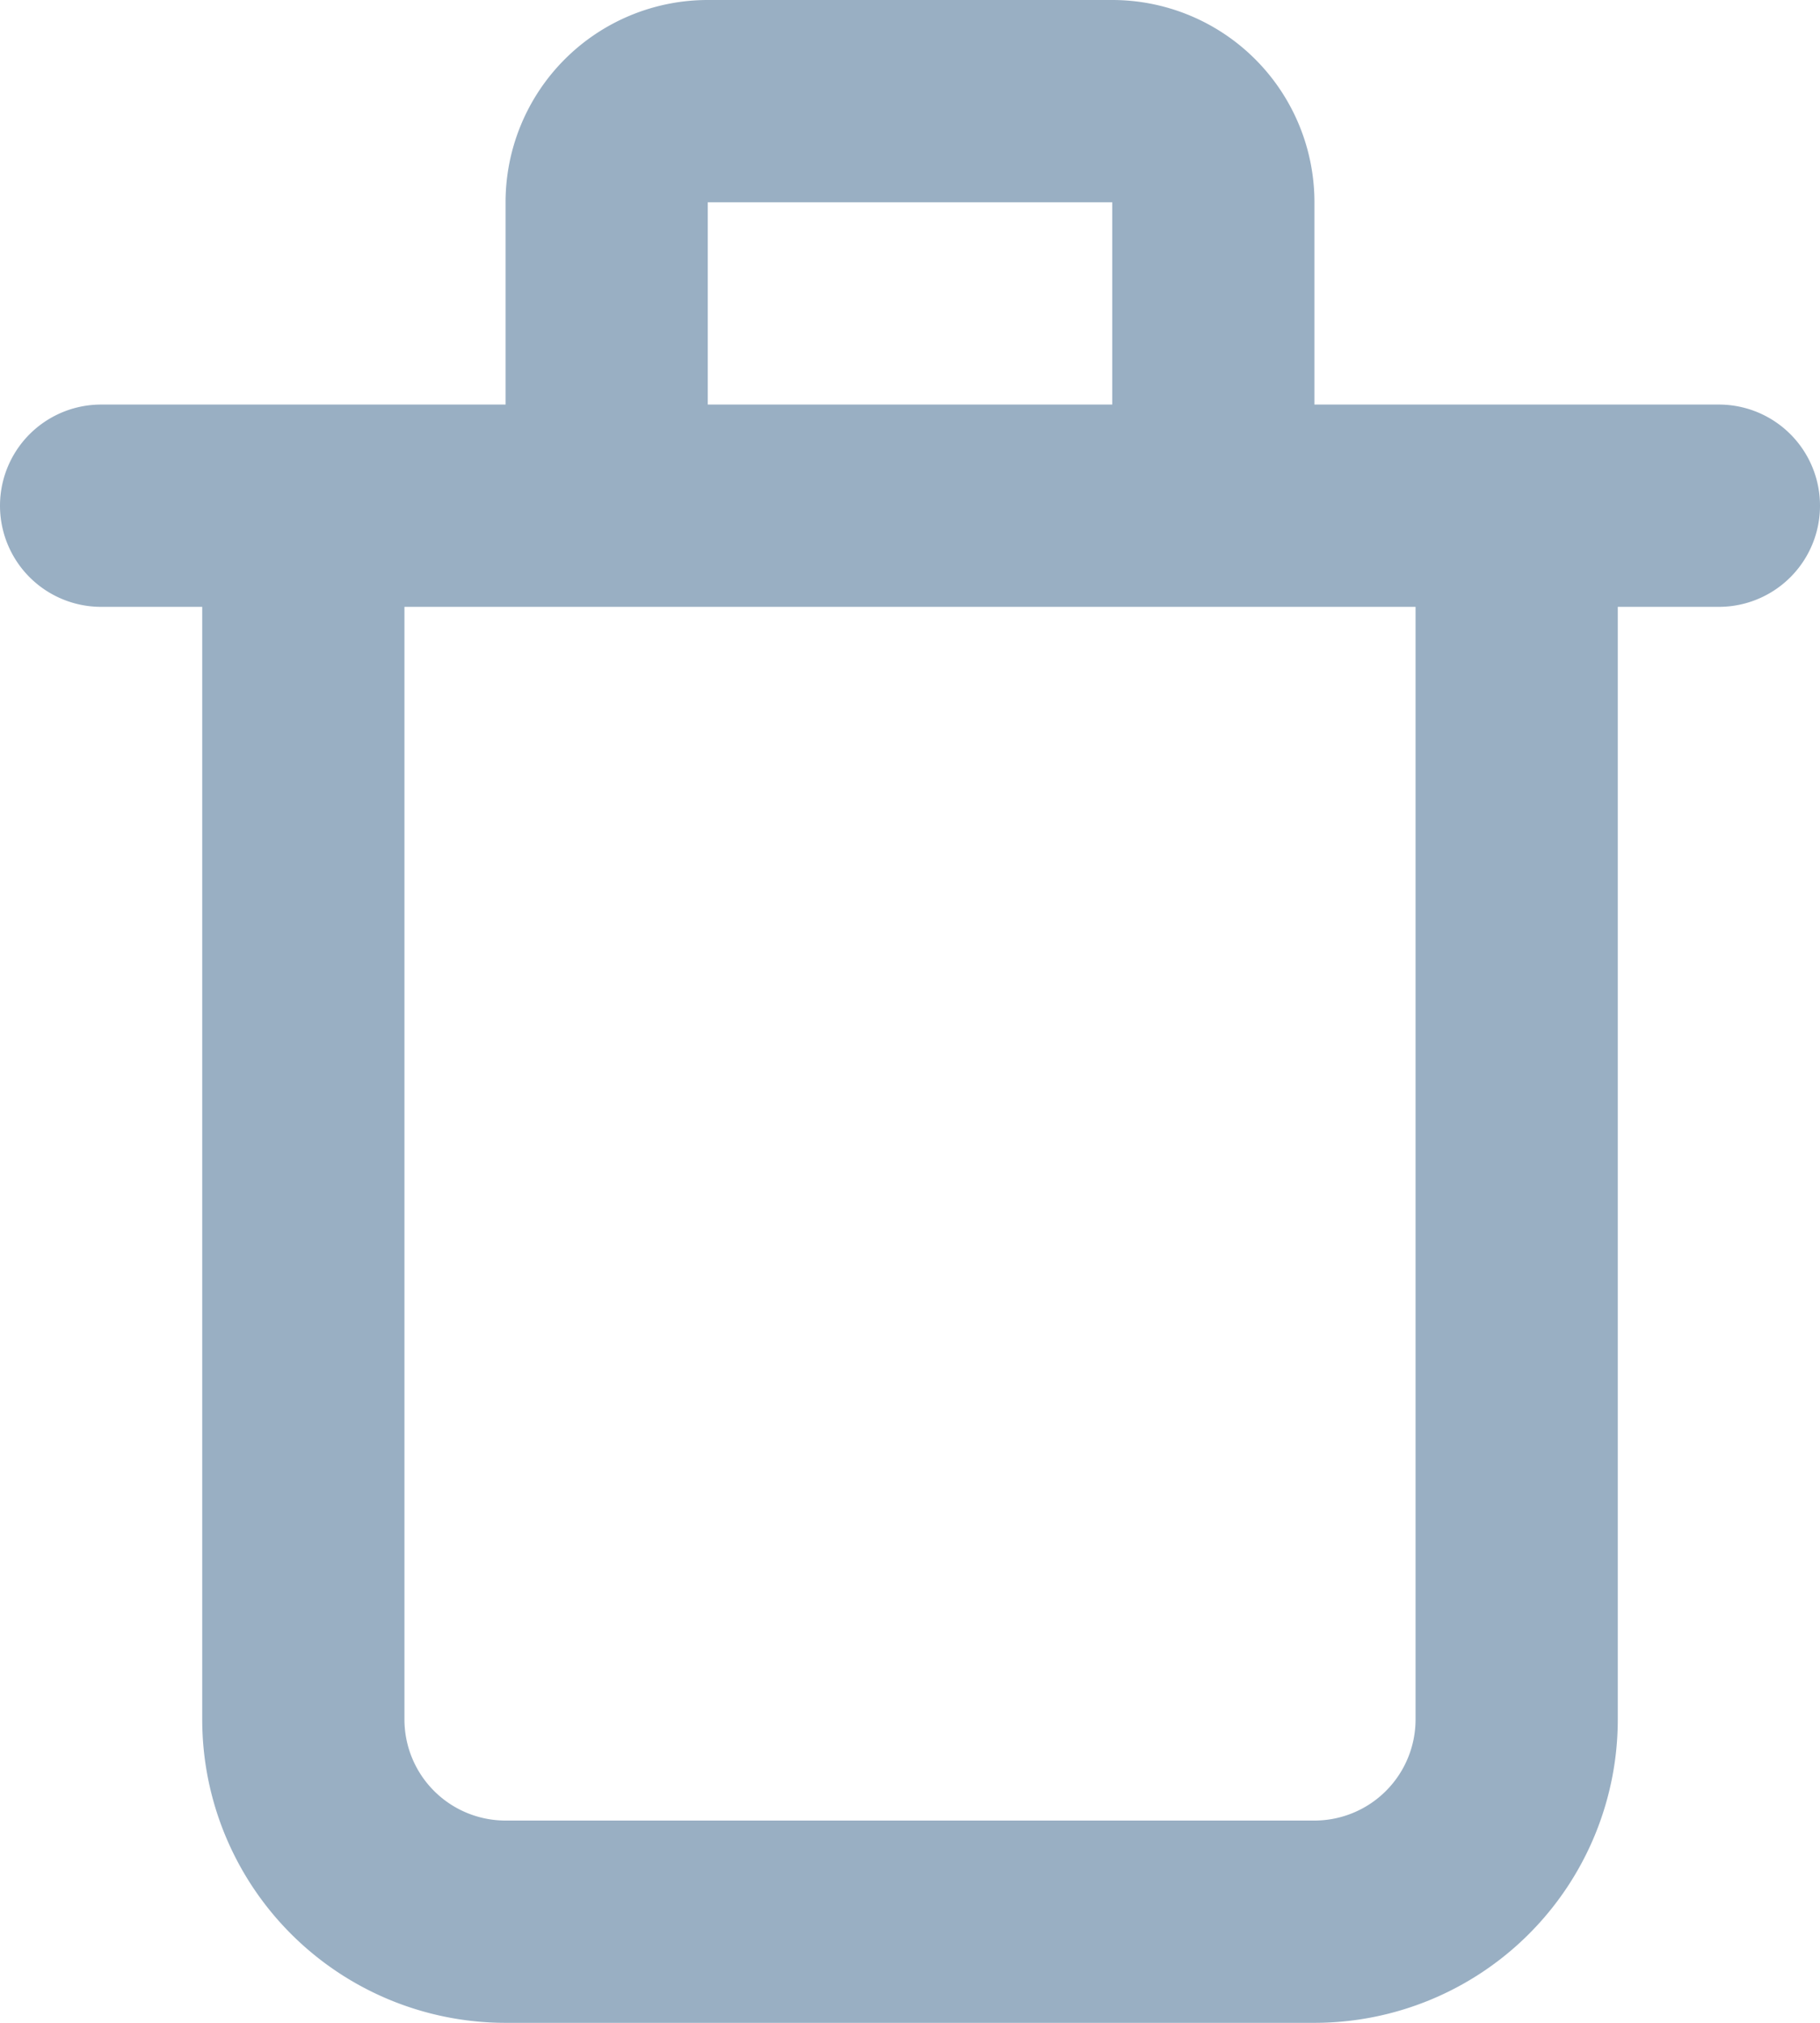 <svg xmlns="http://www.w3.org/2000/svg" width="18" height="20" viewBox="0 0 18 20">
  <path id="delete" d="M20,6H16V4a2,2,0,0,0-2-2H10A2,2,0,0,0,8,4V6H4A1,1,0,0,0,4,8H5V19a3,3,0,0,0,3,3h8a3,3,0,0,0,3-3V8h1a1,1,0,0,0,0-2ZM10,4h4V6H10Zm7,15a1,1,0,0,1-1,1H8a1,1,0,0,1-1-1V8H17Z" transform="translate(-3 -2)" fill="#99afc3"/>
</svg>
